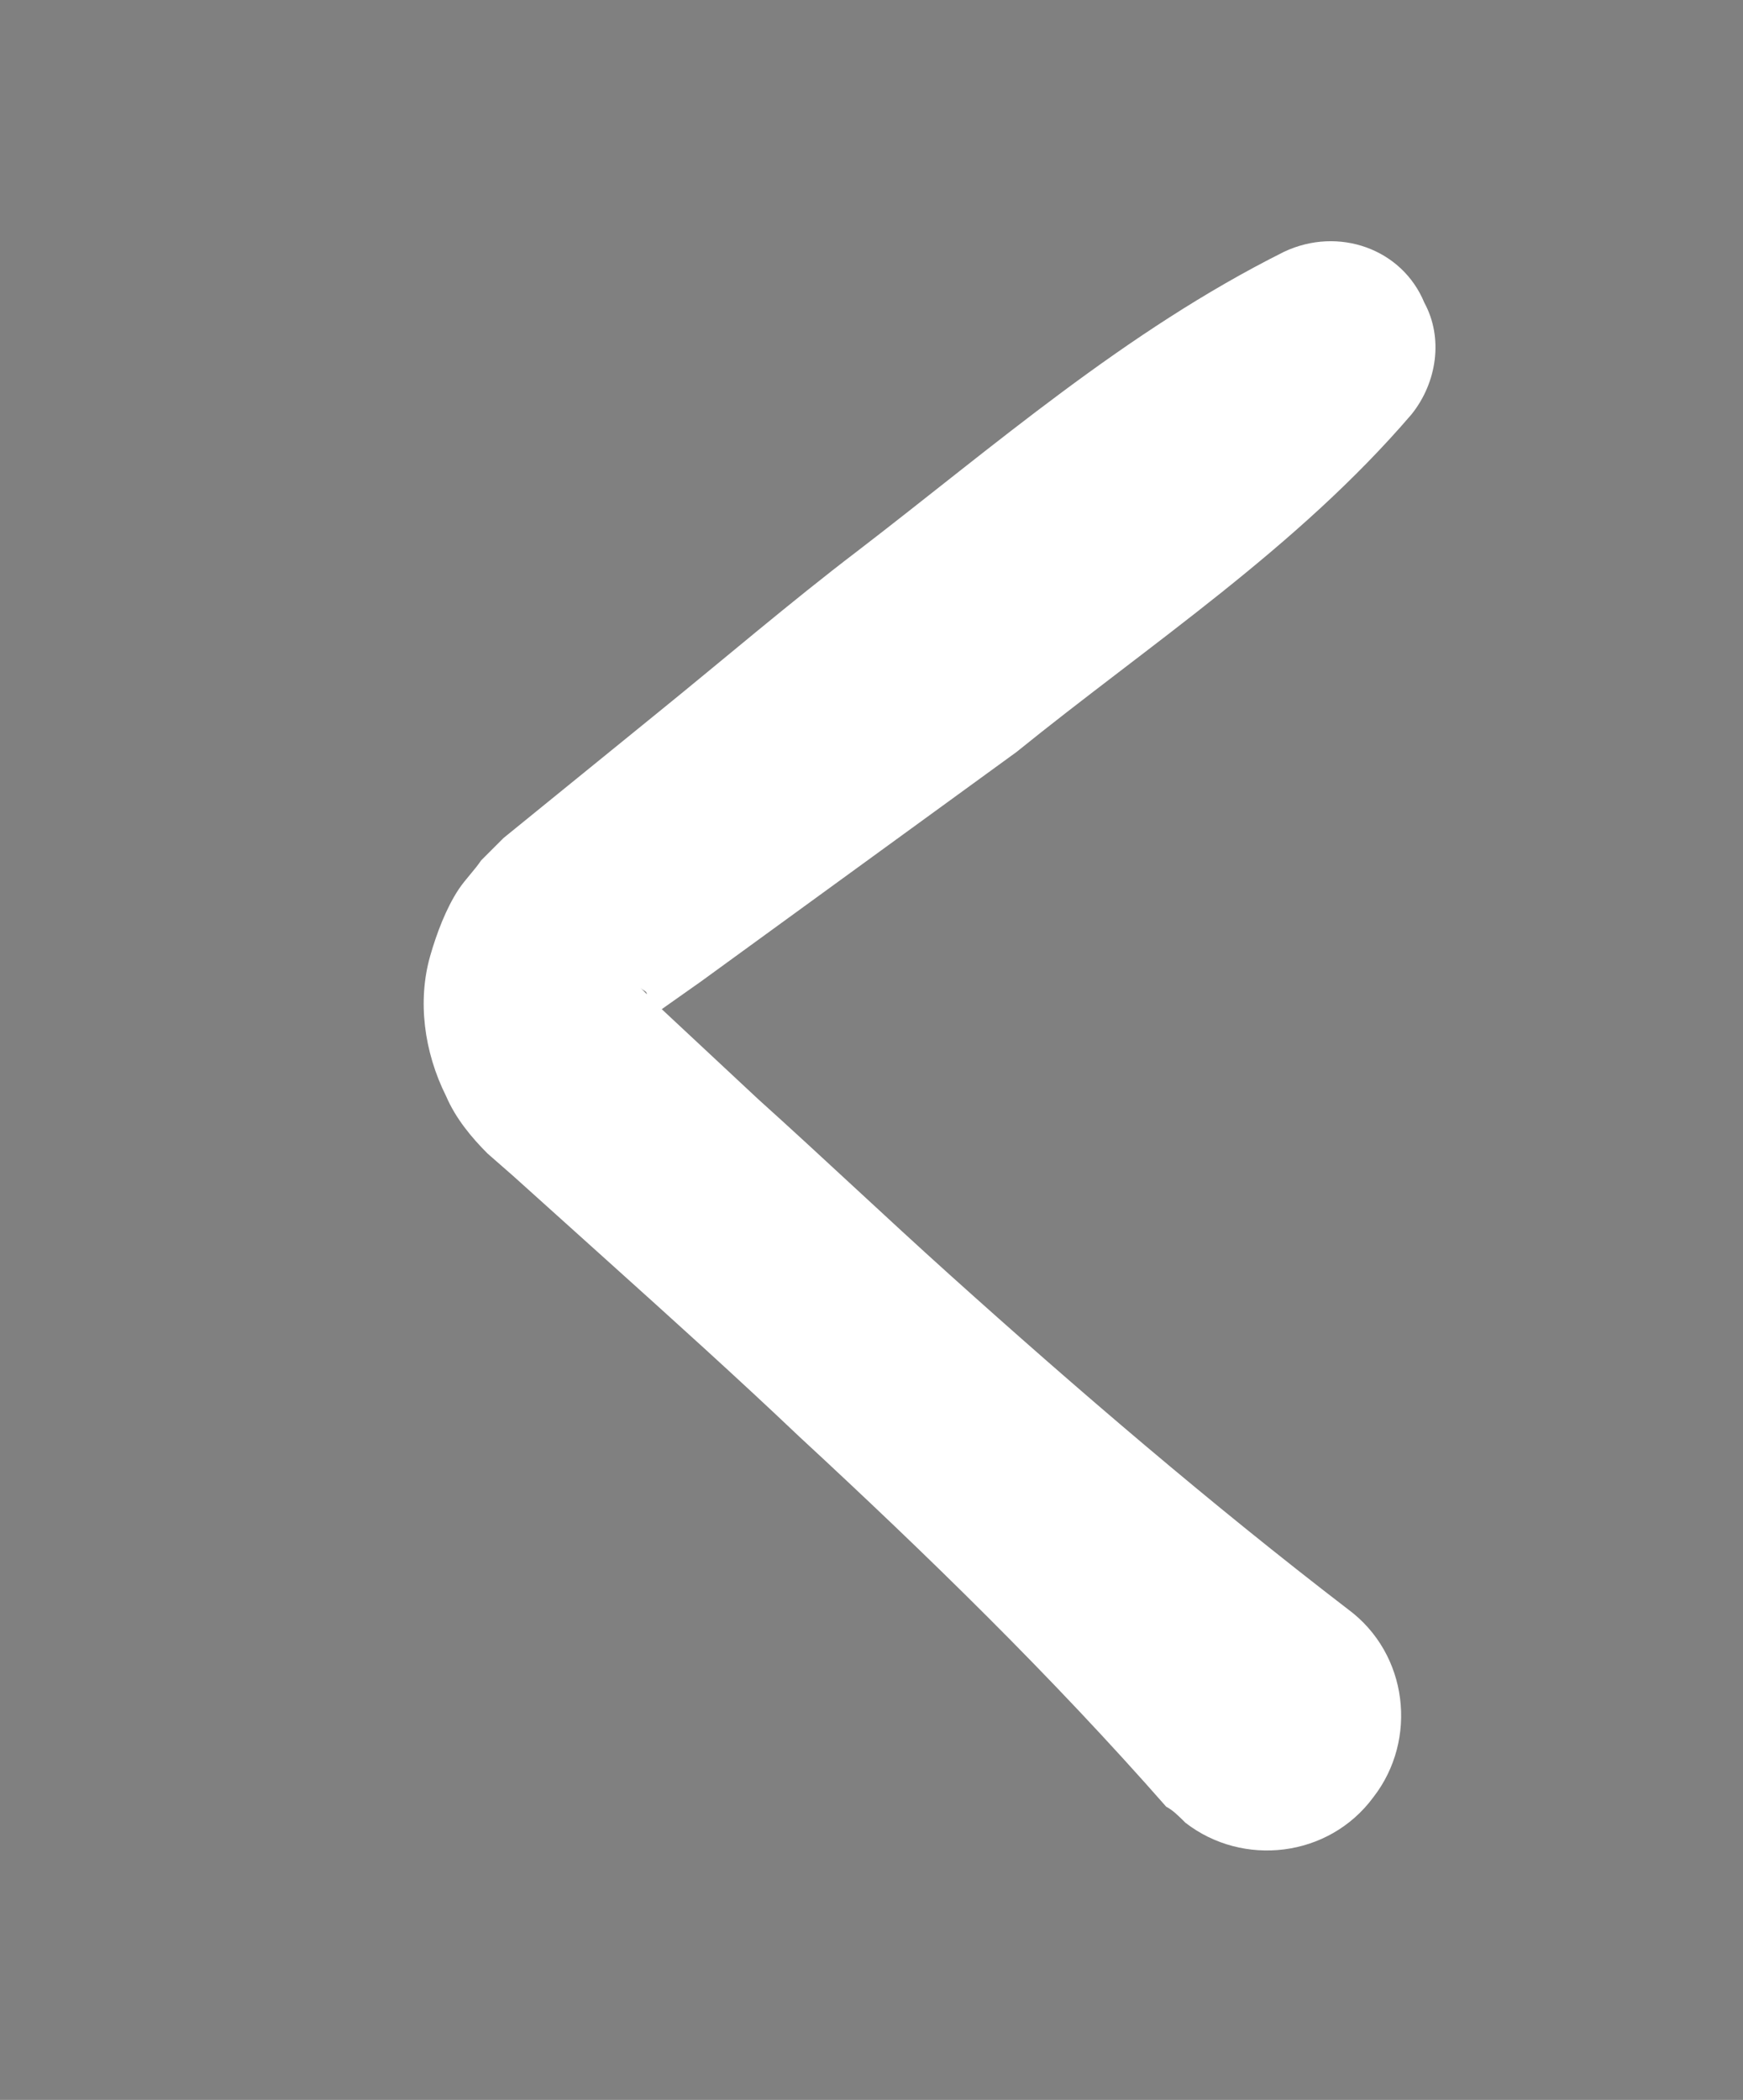 <?xml version="1.0" encoding="utf-8"?>
<!-- Generator: Adobe Illustrator 24.0.3, SVG Export Plug-In . SVG Version: 6.00 Build 0)  -->
<svg version="1.1" id="Layer_1" xmlns="http://www.w3.org/2000/svg" xmlns:xlink="http://www.w3.org/1999/xlink" x="0px" y="0px"
	 viewBox="0 0 54.7 65.9" style="enable-background:new 0 0 54.7 65.9;" xml:space="preserve">
<rect x="0" y="0" width="54.7" height="65.9" fill="#808080" stroke="none"/>
<style type="text/css">
	.st0{fill:#FFFFFF;stroke:#FFFFFF;stroke-width:5;stroke-miterlimit:10;}
	.st1{fill:#FFFFFF;}
</style>
<g>
	<path d="M-171.1-4.2c1.9-1.5,3.9-1,5.8-1.1c1.9,0,3.9,0,5.8,0.1c3.9,0.1,7.8,0.2,11.6,0.3c7.8,0.3,15.5,0.6,23.3,0.6
		s15.5-0.1,23.2-0.2c7.8-0.2,15.5-0.5,23.2-1c3.9-0.3,7.3,2.7,7.6,6.6s-2.7,7.3-6.6,7.6c-0.3,0-0.7,0-1,0c-7.8-0.6-15.5-0.8-23.2-1
		c-7.8-0.2-15.5-0.3-23.2-0.2c-7.8,0-15.5,0.4-23.3,0.6c-3.9,0.1-7.8,0.3-11.6,0.3c-1.9,0.1-3.9,0-5.8,0.1c-1.9-0.1-3.9,0.4-5.8-1.1
		c-3.2-2.5-3.7-7.2-1.2-10.3C-171.9-3.5-171.5-3.9-171.1-4.2z"/>
</g>
<g>
	<path d="M-171.1-39.1c1.9-0.3,3.9-0.3,5.8-0.4l5.8-0.3l11.6-0.5l23.3-1l2.9-0.1c1,0,1.9,0,2.9,0l5.8,0.1l11.6,0.2
		c7.8,0.2,15.5,0.3,23.2,0.5c3.9,0.1,7,3.4,6.9,7.2s-3.2,6.8-6.9,6.9c-7.8,0.2-15.5,0.4-23.2,0.5l-11.6,0.4l-5.8,0.1
		c-1,0-1.9,0.1-2.9,0l-2.9-0.1l-23.3-1l-11.6-0.6l-5.8-0.3c-1.9-0.1-3.9-0.1-5.8-0.4c-3.1-0.4-5.3-3.3-4.9-6.4
		C-175.7-36.8-173.6-38.8-171.1-39.1z"/>
</g>
<g>
	<path d="M-170.6,30.3c1.9-1.6,3.9-1,5.8-1.1c1.9,0,3.9,0,5.8,0.1c3.9,0.1,7.8,0.3,11.6,0.5c7.8,0.3,15.5,0.8,23.3,0.8
		c7.8,0.1,15.5,0,23.2-0.1c7.8-0.2,15.5-0.4,23.2-1c3.6-0.3,6.7,2.5,7,6.1s-2.5,6.7-6.1,7c-0.3,0-0.6,0-0.9,0
		c-7.8-0.6-15.5-0.8-23.2-1c-7.8-0.1-15.5-0.2-23.2-0.1c-7.8,0.1-15.5,0.5-23.3,0.8c-3.9,0.2-7.8,0.4-11.6,0.5
		c-1.9,0.1-3.9,0.1-5.8,0.1c-1.9-0.1-3.9,0.5-5.8-1.1c-3.2-2.6-3.7-7.2-1.1-10.4C-171.4,31-171,30.6-170.6,30.3z"/>
</g>
<path class="st0" d="M14.9-60.2c0.1,0.5,0.3,0.9,0.6,1.1c1,0.8,2.1,1.6,3.1,2.5c2.4,2,4.7,4.1,7,6c2.4,1.9,4.8,3.6,7.3,5.2
	c2.5,1.6,5,3,7.6,4.1c1.1,0.5,1.8,2.1,1.6,3.7c-0.3,1.7-1.5,2.7-2.7,2.2c-0.3-0.1-0.5-0.3-0.7-0.5c-2.2-2.3-4.6-4.3-6.9-6.2
	c-2.4-1.8-4.8-3.6-7.3-5.1c-2.5-1.5-5.1-2.9-7.6-4.4c-1.3-0.7-2.5-1.5-3.7-2.3c-0.6-0.4-1.2-0.9-1.8-1.4l-1-0.9
	c-0.4-0.4-0.8-1-1-1.6C9-58.3,8.9-59,8.9-59.7c0-0.7,0.1-1.4,0.4-2c0.2-0.6,0.6-1.2,1-1.5l0.2-0.1c0,0,0.1-0.1,0.1-0.1l0.1-0.1
	l0.2-0.1c0.2-0.1,0.3-0.2,0.5-0.3c0.6-0.4,1.2-0.8,1.8-1.2c1.2-0.8,2.5-1.5,3.8-2.3c2.5-1.5,5-3,7.4-4.8c2.4-1.8,4.8-3.6,7.2-5.5
	c2.3-1.9,4.7-3.9,6.9-6c1.1-1,2.5-0.7,3.3,0.7c0.8,1.5,0.5,3.7-0.6,4.7c-0.2,0.2-0.4,0.3-0.6,0.4c-2.6,1.2-5.1,2.7-7.6,4.2
	c-2.5,1.5-5,3.1-7.4,4.8c-2.4,1.7-4.8,3.6-7.2,5.5c-1.2,1-2.4,1.9-3.6,2.8L14.9-60.2z"/>
<g>
	<path d="M247.7-38.7c-8.4,2.8-16.6,6-24.7,9.4c-8.1,3.4-16.1,7-24,10.8c-7.9,3.8-15.6,8-23.2,12.4c-3.8,2.2-7.6,4.3-11.5,6.4
		c-1.9,1.1-3.9,2.1-5.8,3.1c-0.5,0.2-1,0.5-1.5,0.8l-0.7,0.4l-0.4,0.2c-0.1,0.1,0,0,0.1,0c0.1,0,0.1,0,0.1-0.1
		c0.4-0.2,0.8-0.6,1.1-1c0.3-0.4,0.4-0.9,0.5-1.4c0-0.5,0-1-0.3-1.6c-0.2-0.5-0.6-1-1.1-1.3c-0.1,0-0.1-0.1-0.2-0.1c-0.1,0,0,0,0,0
		l0.1,0l0.4,0.1l0.8,0.3l1.5,0.6c2,0.8,4,1.7,6,2.8c3.9,2,7.7,4.2,11.5,6.4c7.6,4.4,15,9.2,22.7,13.5c7.7,4.3,15.5,8.2,23.5,11.8
		c8,3.6,16.2,6.9,24.7,9.3c3.7,1.1,5.8,4.9,4.7,8.6c-1.1,3.7-4.9,5.8-8.6,4.7c-0.8-0.2-1.6-0.6-2.2-1.1c-7.2-5.3-14.8-9.8-22.5-14
		c-7.7-4.2-15.6-8-23.7-11.5c-8.1-3.5-16.4-6.5-24.5-9.8c-4.1-1.7-8.1-3.4-12.1-5.2c-2-0.9-3.9-1.9-5.8-3.1l-3.2-2
		c-1.4-0.9-2.6-2.2-3.4-3.6c-0.8-1.5-1.1-3.1-1.1-4.7c0-1.6,0.5-3.2,1.3-4.6c0.8-1.4,2-2.6,3.3-3.4l0.5-0.3c0.1-0.1,0.4-0.2,0.4-0.2
		l0.4-0.2l0.8-0.3c0.5-0.2,1-0.5,1.5-0.7c2-0.9,4-1.9,6-2.8c4-1.8,8.1-3.5,12.1-5.2c8.1-3.3,16.2-6.8,24-10.8
		c7.8-4,15.6-8.1,23.2-12.5c7.7-4.3,15.2-8.8,22.6-13.8c3.5-2.3,8.2-1.4,10.5,2c2.3,3.5,1.4,8.2-2,10.5
		C249-39.2,248.4-38.9,247.7-38.7z"/>
</g>
<g>
	<path class="st1" d="M44.3,13c-3.6,4.2-8.2,7.2-12.4,10.6c-2.2,1.6-4.4,3.2-6.6,4.8L22,30.8L20.3,32l-0.1,0.1l0,0c0,0,0,0,0,0
		c0,0,0.1-0.1,0.1-0.1c0-0.1,0.1-0.2,0.1-0.3c0-0.2,0-0.3-0.1-0.5c0-0.1-0.1-0.1-0.2-0.2l0,0l0,0l0.1,0.1l0.2,0.2l0.4,0.4l3,2.8
		c2,1.8,4,3.7,6,5.5c4,3.6,8.2,7.2,12.5,10.5c1.9,1.4,2.2,4.1,0.8,5.9c-1.4,1.9-4.1,2.2-5.9,0.8c-0.2-0.2-0.4-0.4-0.6-0.5
		c-3.6-4.1-7.5-7.9-11.5-11.6c-2-1.9-4-3.7-6-5.5l-3-2.7l-0.8-0.7c-0.5-0.5-1-1.1-1.3-1.8c-0.7-1.4-0.9-3-0.5-4.4
		c0.2-0.7,0.5-1.5,0.9-2.1c0.2-0.3,0.5-0.6,0.7-0.9c0.1-0.1,0.3-0.3,0.4-0.4l0.3-0.3l1.6-1.3l3.2-2.6c2.1-1.7,4.2-3.5,6.3-5.1
		c4.3-3.3,8.4-6.9,13.4-9.4c1.7-0.8,3.7-0.1,4.4,1.6C45.3,10.6,45.1,12,44.3,13z"/>
</g>
</svg>
